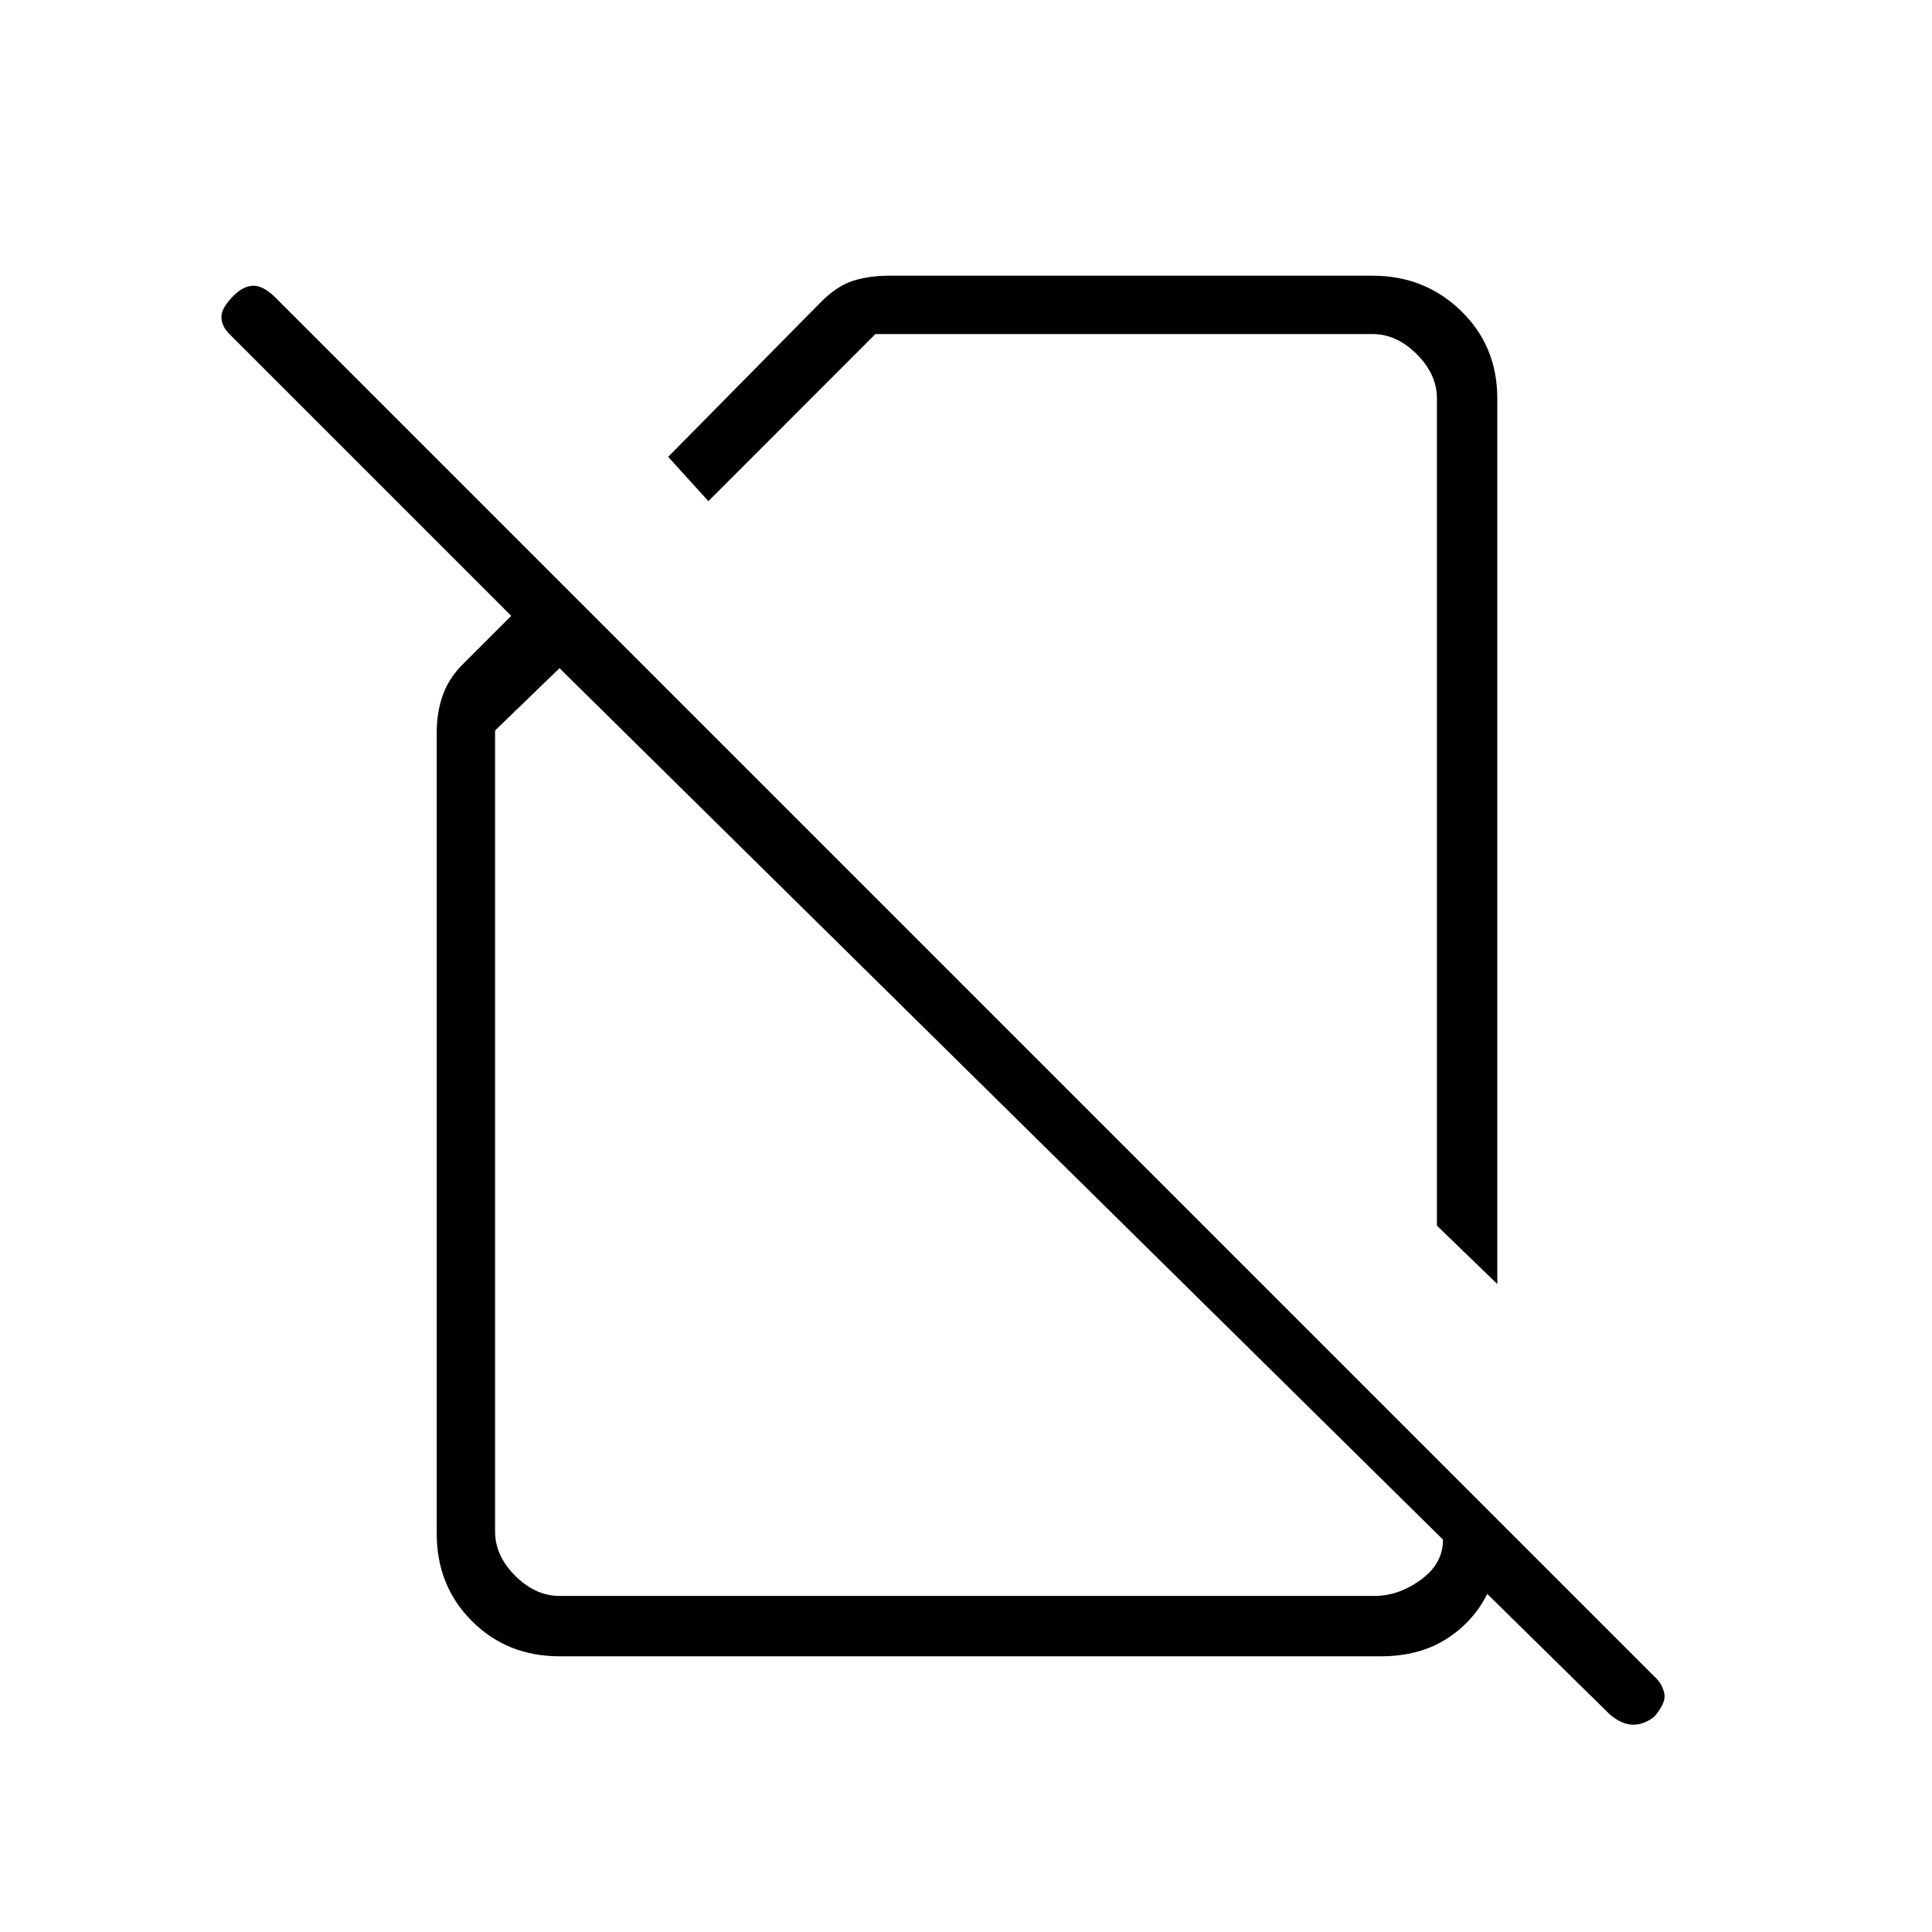 <svg xmlns="http://www.w3.org/2000/svg" height="20" width="20"><path d="M15.5 13.292 14.875 12.688V4.125Q14.875 3.875 14.667 3.667Q14.458 3.458 14.208 3.458H9.062L7.333 5.188L6.917 4.729L8.5 3.125Q8.667 2.958 8.833 2.906Q9 2.854 9.208 2.854H14.208Q14.75 2.854 15.125 3.219Q15.5 3.583 15.5 4.125ZM5.792 17.146Q5.25 17.146 4.885 16.781Q4.521 16.417 4.521 15.875V7.583Q4.521 7.375 4.583 7.198Q4.646 7.021 4.792 6.875L5.292 6.375L2.375 3.458Q2.292 3.375 2.292 3.281Q2.292 3.188 2.417 3.062Q2.521 2.958 2.625 2.958Q2.729 2.958 2.854 3.083L17.146 17.375Q17.208 17.438 17.229 17.531Q17.25 17.625 17.125 17.771Q17.021 17.854 16.906 17.854Q16.792 17.854 16.667 17.75L15.396 16.5Q15.25 16.792 14.969 16.969Q14.688 17.146 14.292 17.146ZM5.792 6.917 5.125 7.562V15.854Q5.125 16.104 5.333 16.312Q5.542 16.521 5.792 16.521H14.229Q14.479 16.521 14.708 16.354Q14.938 16.188 14.938 15.938ZM11.188 9.021Q11.188 9.021 11.188 9.021Q11.188 9.021 11.188 9.021ZM10.417 11.5Q10.417 11.5 10.417 11.5Q10.417 11.5 10.417 11.5Q10.417 11.5 10.417 11.5Q10.417 11.5 10.417 11.5Z"/></svg>